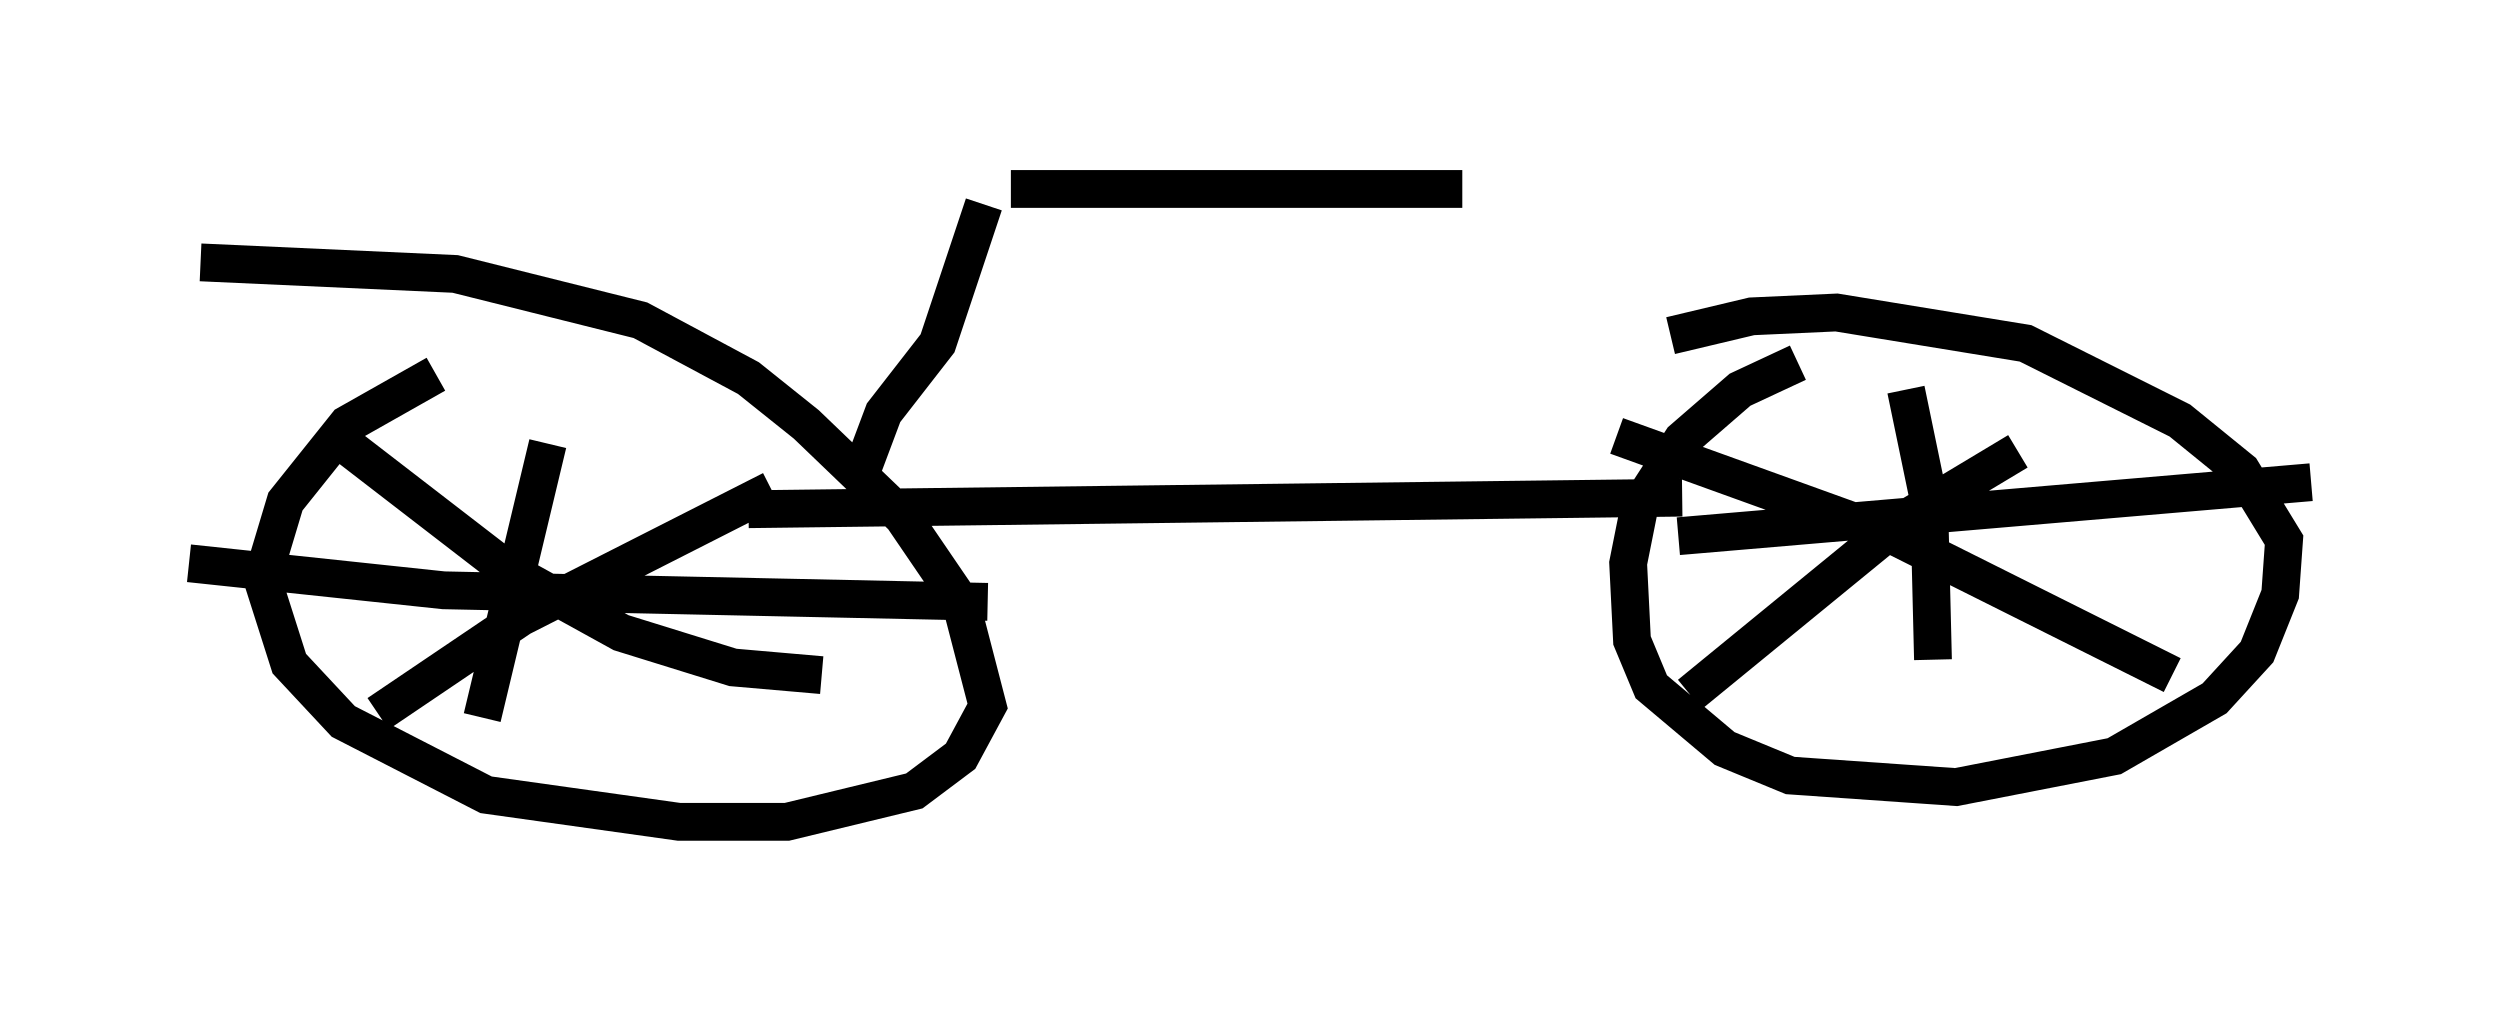 <?xml version="1.0" encoding="utf-8" ?>
<svg baseProfile="full" height="26.742" version="1.1" width="66.146" xmlns="http://www.w3.org/2000/svg" xmlns:ev="http://www.w3.org/2001/xml-events" xmlns:xlink="http://www.w3.org/1999/xlink"><defs /><rect fill="white" height="26.742" width="66.146" x="0" y="0" /><path d="M14.596, 9.288 m-3.063, 0.613 l-2.348, 1.327 -1.633, 2.042 l-0.613, 2.042 0.715, 2.246 l1.429, 1.531 3.777, 1.94 l5.104, 0.715 2.858, 0.0 l3.369, -0.817 1.225, -0.919 l0.715, -1.327 -0.715, -2.756 l-1.531, -2.246 -2.552, -2.45 l-1.531, -1.225 -2.858, -1.531 l-4.9, -1.225 -6.738, -0.306 m42.263, 2.654 l-1.531, 0.715 -1.531, 1.327 l-1.123, 1.735 -0.306, 1.531 l0.102, 2.042 0.51, 1.225 l1.94, 1.633 1.735, 0.715 l4.39, 0.306 4.185, -0.817 l2.654, -1.531 1.123, -1.225 l0.613, -1.531 0.102, -1.429 l-1.123, -1.838 -1.633, -1.327 l-4.083, -2.042 -5.002, -0.817 l-2.246, 0.102 -2.144, 0.51 m-34.198, 10.004 l3.777, -2.552 6.635, -3.369 m-11.842, -1.633 l4.9, 3.777 2.96, 1.633 l2.96, 0.919 2.348, 0.204 m-7.248, -6.125 l-1.735, 7.248 m-7.758, -4.083 l6.738, 0.715 14.394, 0.306 m24.296, -5.615 l0.613, 2.96 0.102, 4.185 m-6.431, 0.919 l5.615, -4.594 3.063, -1.838 m-10.617, -0.408 l7.35, 2.654 7.35, 3.675 m-13.067, -3.675 l16.742, -1.429 m-41.344, 0.715 l24.704, -0.306 m-21.744, -0.613 l0.613, -1.633 1.429, -1.838 l1.225, -3.675 m0.715, -0.408 l11.944, 0.0 " fill="none" stroke="black" stroke-width="1" /></svg>